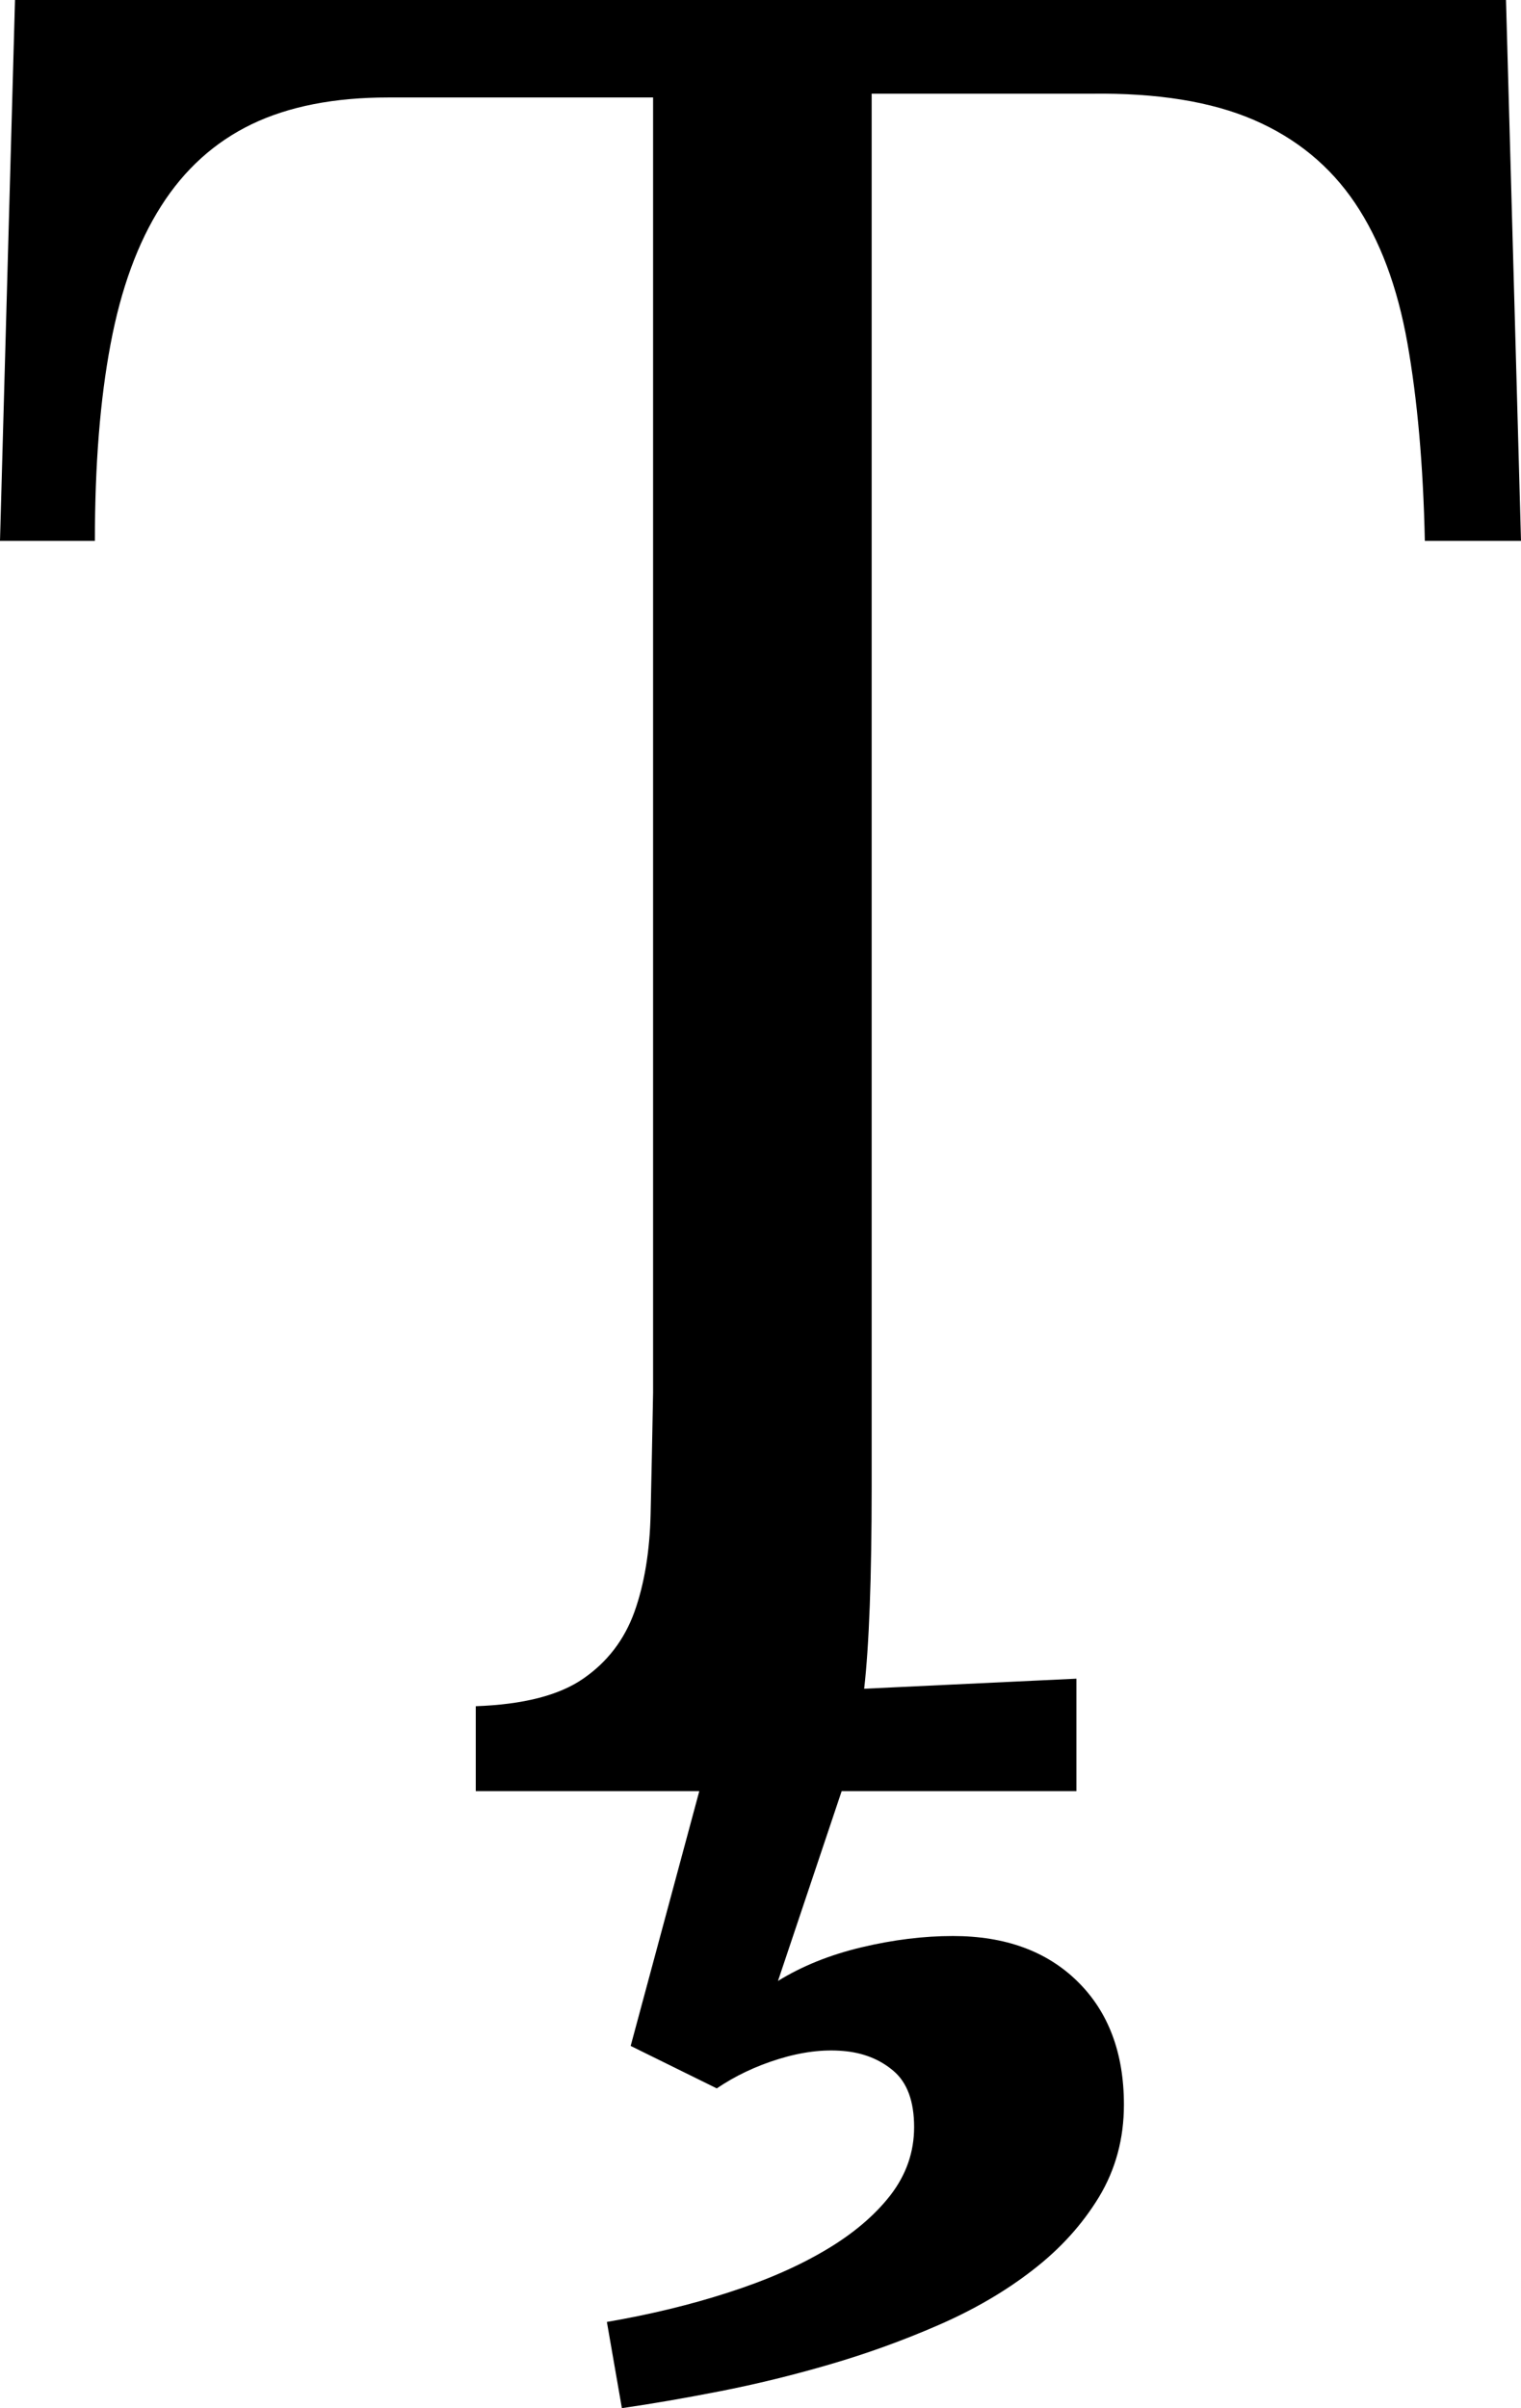 <svg width="17.842" height="28.242" viewBox="0.659 -49.248 17.842 28.242" xmlns="http://www.w3.org/2000/svg"><path d="M17.373 -42.905C17.354 -43.794 17.285 -44.568 17.168 -45.227C17.051 -45.886 16.846 -46.433 16.553 -46.868C16.26 -47.302 15.864 -47.627 15.366 -47.842C14.868 -48.057 14.233 -48.159 13.462 -48.149L10.884 -48.149L10.884 -31.816C10.884 -30.742 10.854 -29.951 10.796 -29.443L13.286 -29.561L13.286 -28.242L10.532 -28.242L9.785 -26.016C10.068 -26.191 10.396 -26.323 10.767 -26.411C11.138 -26.499 11.494 -26.543 11.836 -26.543C12.451 -26.543 12.939 -26.365 13.301 -26.008C13.662 -25.652 13.843 -25.171 13.843 -24.565C13.843 -24.165 13.745 -23.804 13.55 -23.481C13.354 -23.159 13.096 -22.874 12.773 -22.625C12.451 -22.375 12.083 -22.161 11.667 -21.98C11.252 -21.799 10.828 -21.646 10.393 -21.519C9.958 -21.392 9.529 -21.287 9.104 -21.204C8.679 -21.121 8.296 -21.055 7.954 -21.006L7.778 -22.017C8.286 -22.104 8.76 -22.219 9.199 -22.361C9.639 -22.502 10.02 -22.668 10.342 -22.859C10.664 -23.049 10.918 -23.264 11.104 -23.503C11.289 -23.743 11.382 -24.009 11.382 -24.302C11.382 -24.604 11.301 -24.824 11.14 -24.961C10.979 -25.098 10.781 -25.176 10.547 -25.195C10.312 -25.215 10.061 -25.183 9.792 -25.1C9.524 -25.017 9.282 -24.902 9.067 -24.756L8.057 -25.254L8.862 -28.242L6.24 -28.242L6.24 -29.238C6.797 -29.258 7.217 -29.365 7.5 -29.561C7.783 -29.756 7.983 -30.017 8.101 -30.344C8.218 -30.671 8.281 -31.055 8.291 -31.494C8.301 -31.934 8.311 -32.407 8.32 -32.915L8.32 -48.105L5.215 -48.105C4.58 -48.105 4.045 -48 3.611 -47.791C3.176 -47.581 2.822 -47.261 2.549 -46.831C2.275 -46.401 2.078 -45.862 1.956 -45.212C1.833 -44.563 1.772 -43.794 1.772 -42.905L0.659 -42.905L0.835 -49.248L18.325 -49.248L18.501 -42.905ZM17.373 -42.905"></path></svg>